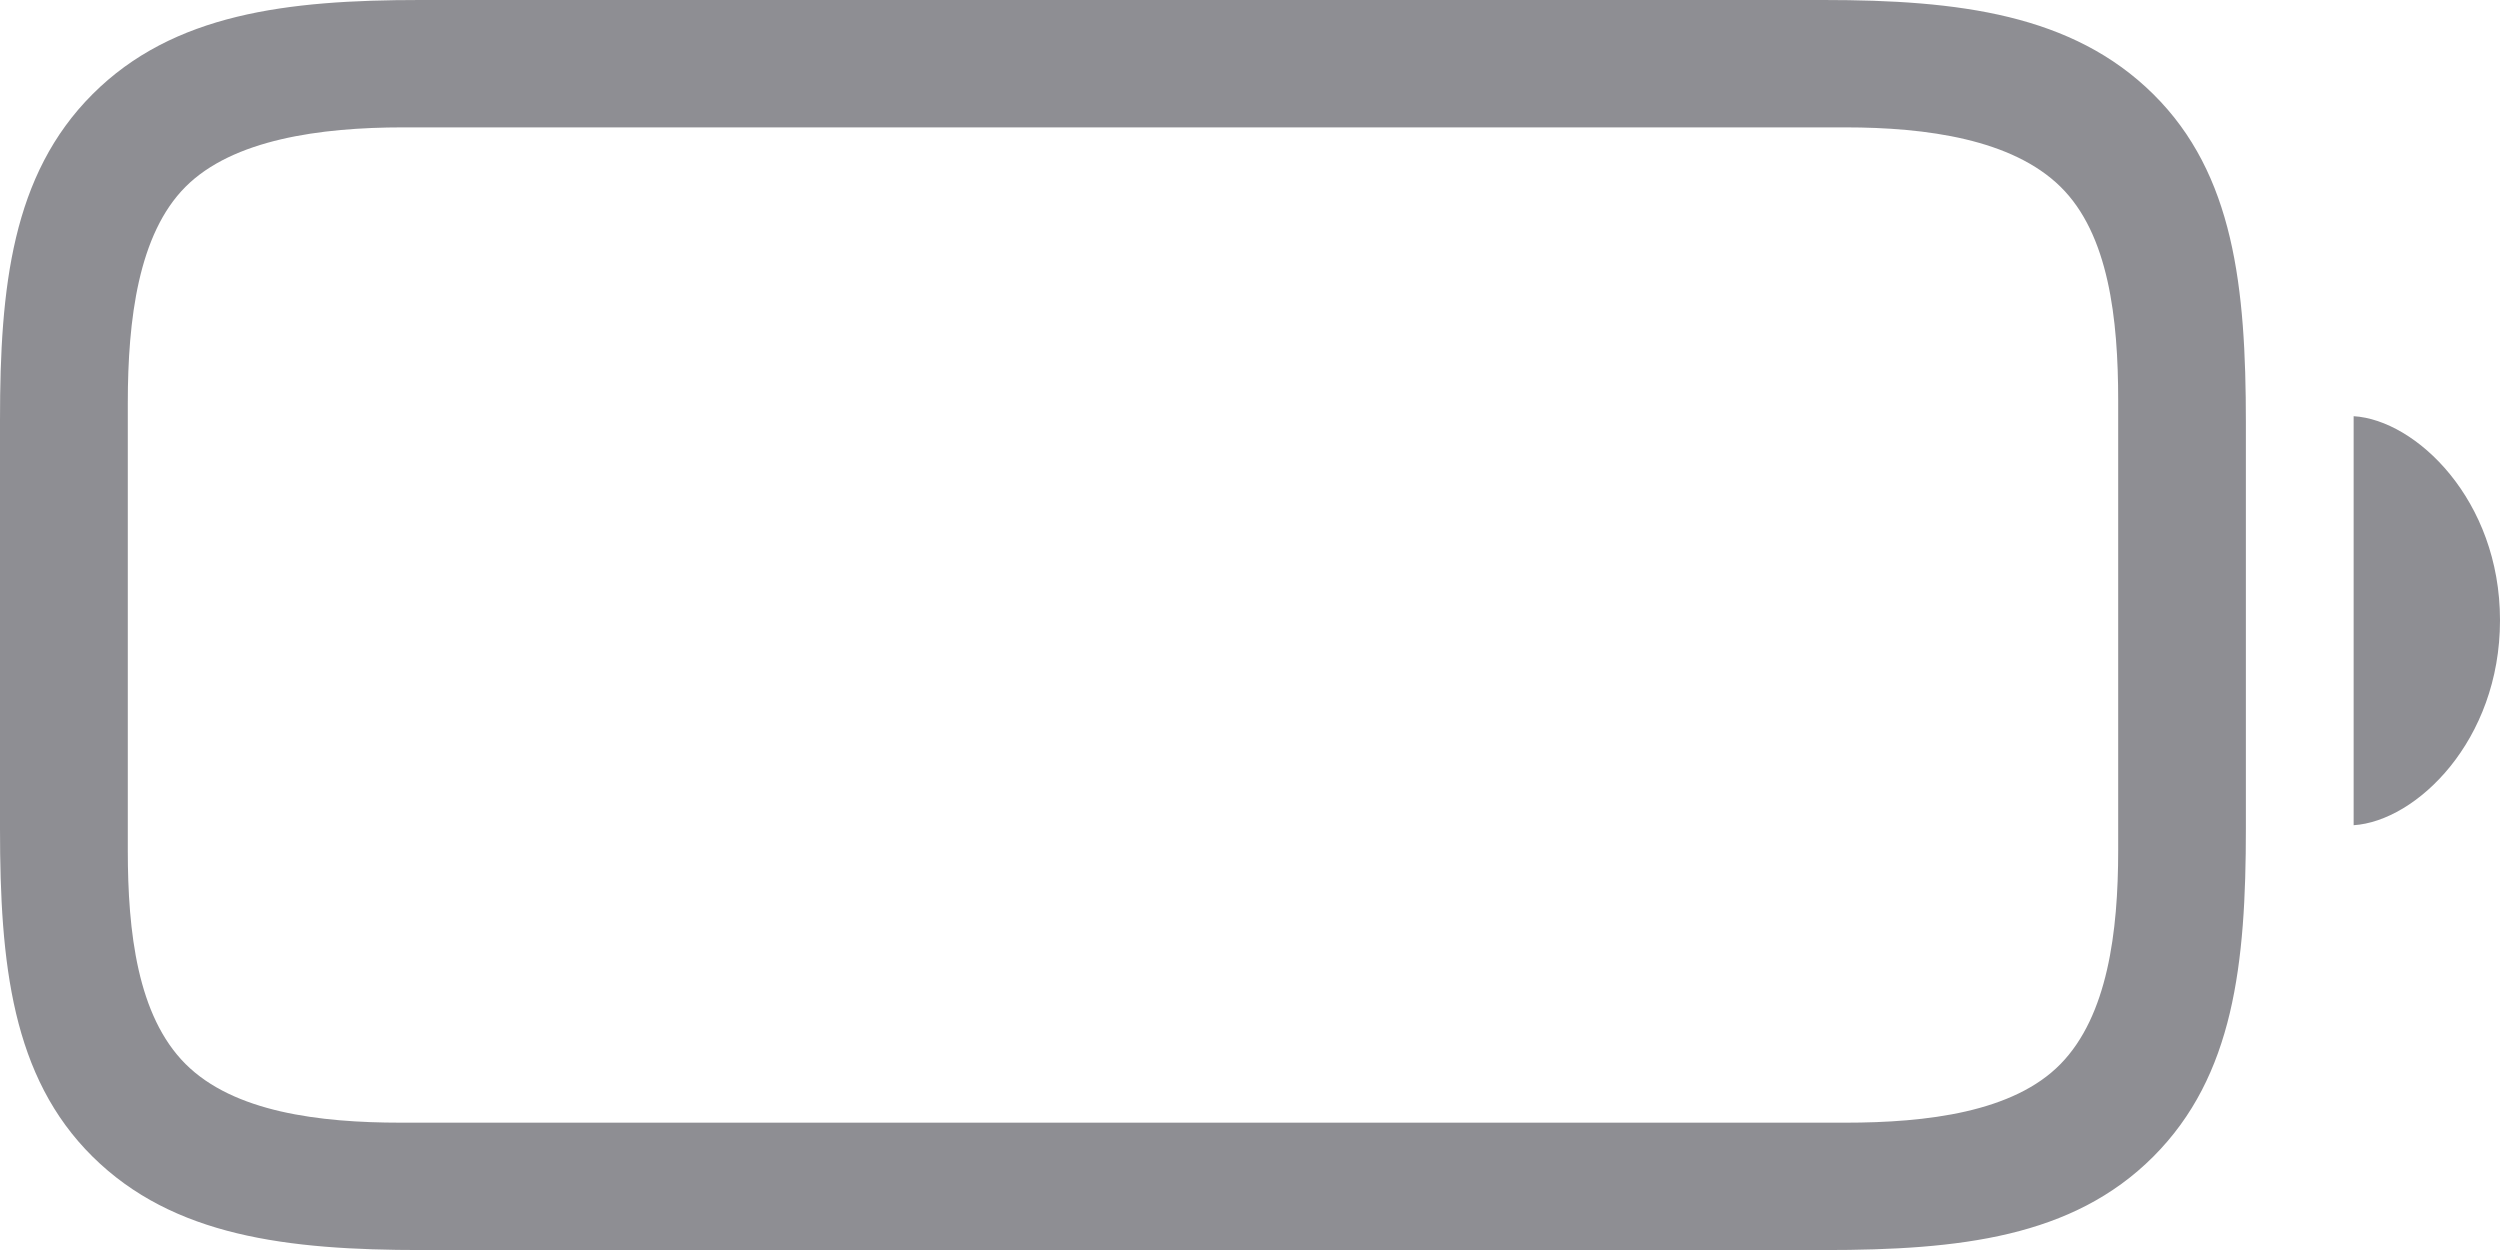 <svg xmlns="http://www.w3.org/2000/svg" viewBox="0 0 237.09 118.55"><defs><style>.a{fill:#8e8e93;}</style></defs><path class="a" d="M40,118.55h133c12.83,0,23.56-1.2,31.21-8.86s8.78-18.3,8.78-31.13V40.07c0-12.83-1.12-23.56-8.78-31.14S185.77,0,172.94,0H39.84C27.24,0,16.43,1.28,8.78,8.93S0,27.24,0,39.84V78.56c0,12.83,1.13,23.56,8.78,31.13S27.24,118.55,40,118.55Zm-2-12.08c-7.72,0-15.83-1-20.4-5.56s-5.48-12.53-5.48-20.25V38.19c0-7.88,1-16,5.48-20.48s12.75-5.63,20.63-5.63H175c7.73,0,15.83,1.13,20.41,5.63s5.47,12.53,5.47,20.25v42.7c0,7.72-1,15.68-5.47,20.25s-12.68,5.56-20.41,5.56ZM223.21,78.26c5.93-.38,13.88-8,13.88-19.44s-8-19-13.88-19.35Z"/></svg>
